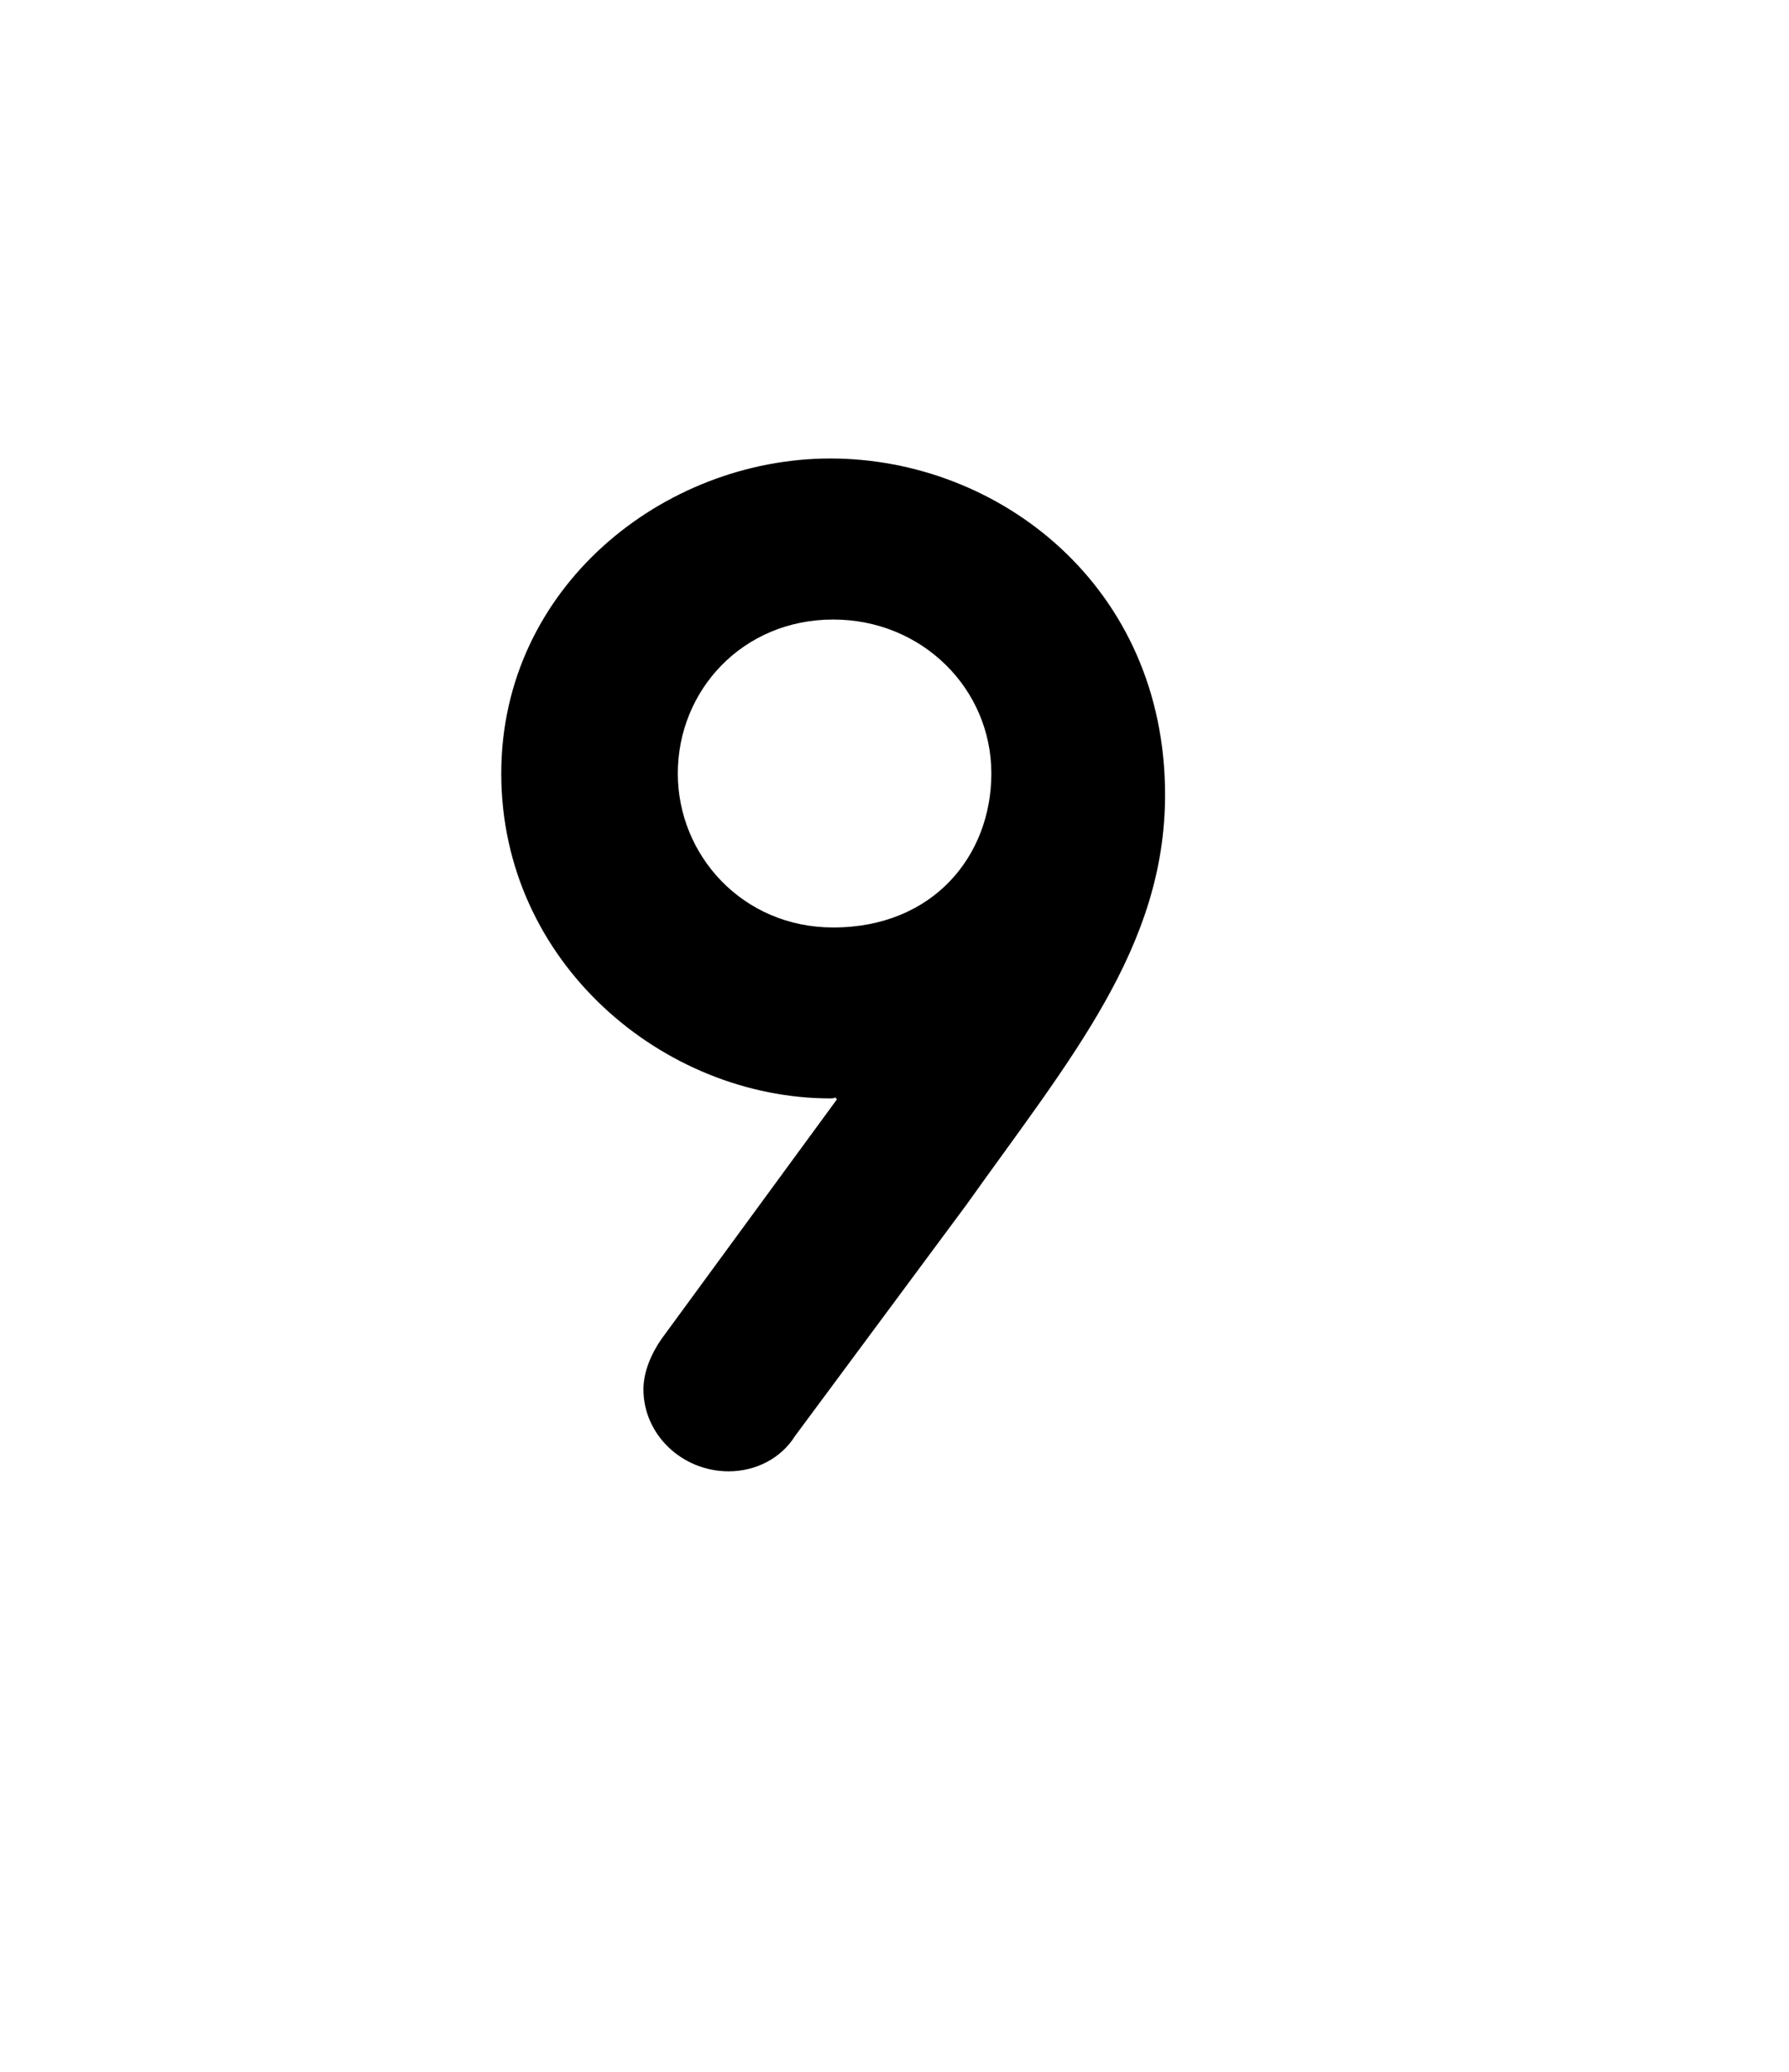 <svg version="1.1" xmlns="http://www.w3.org/2000/svg" xmlns:xlink="http://www.w3.org/1999/xlink" width="95" height="110"><g transform="translate(-213.325,-102.011)"><g data-paper-data="{&quot;isPaintingLayer&quot;:true}" stroke="none" stroke-miterlimit="10" stroke-dasharray="" stroke-dashoffset="0" style="mix-blend-mode: normal"><path d="M247.493,175.779c0,-0.975 0.45,-1.95 0.975,-2.7l9.3,-12.7c-0.225,-0.225 0.1,-0.05 -0.35,-0.05c-8.85,0 -17.475,-7.2 -17.475,-17.25c0,-9.9 8.625,-16.725 17.475,-16.725c9,0 17.775,6.825 17.775,17.85c0,8.1 -5,13.975 -10.55,21.775l-9.1,12.275c-0.75,1.2 -2.1,1.875 -3.525,1.875c-2.475,0 -4.525,-1.95 -4.525,-4.35zM265.968,143.079c0,-4.5 -3.675,-8.175 -8.4,-8.175c-4.8,0 -8.25,3.75 -8.25,8.175c0,4.35 3.45,8.175 8.25,8.175c5.325,0 8.4,-3.825 8.4,-8.175z" data-paper-data="{&quot;origPos&quot;:null}" fill="#000000" fill-rule="evenodd" stroke-width="1" stroke-linecap="round" stroke-linejoin="round"/><path d="M213.325,212.011v-110h95v110z" fill="none" fill-rule="nonzero" stroke-width="0" stroke-linecap="butt" stroke-linejoin="miter"/></g></g></svg>